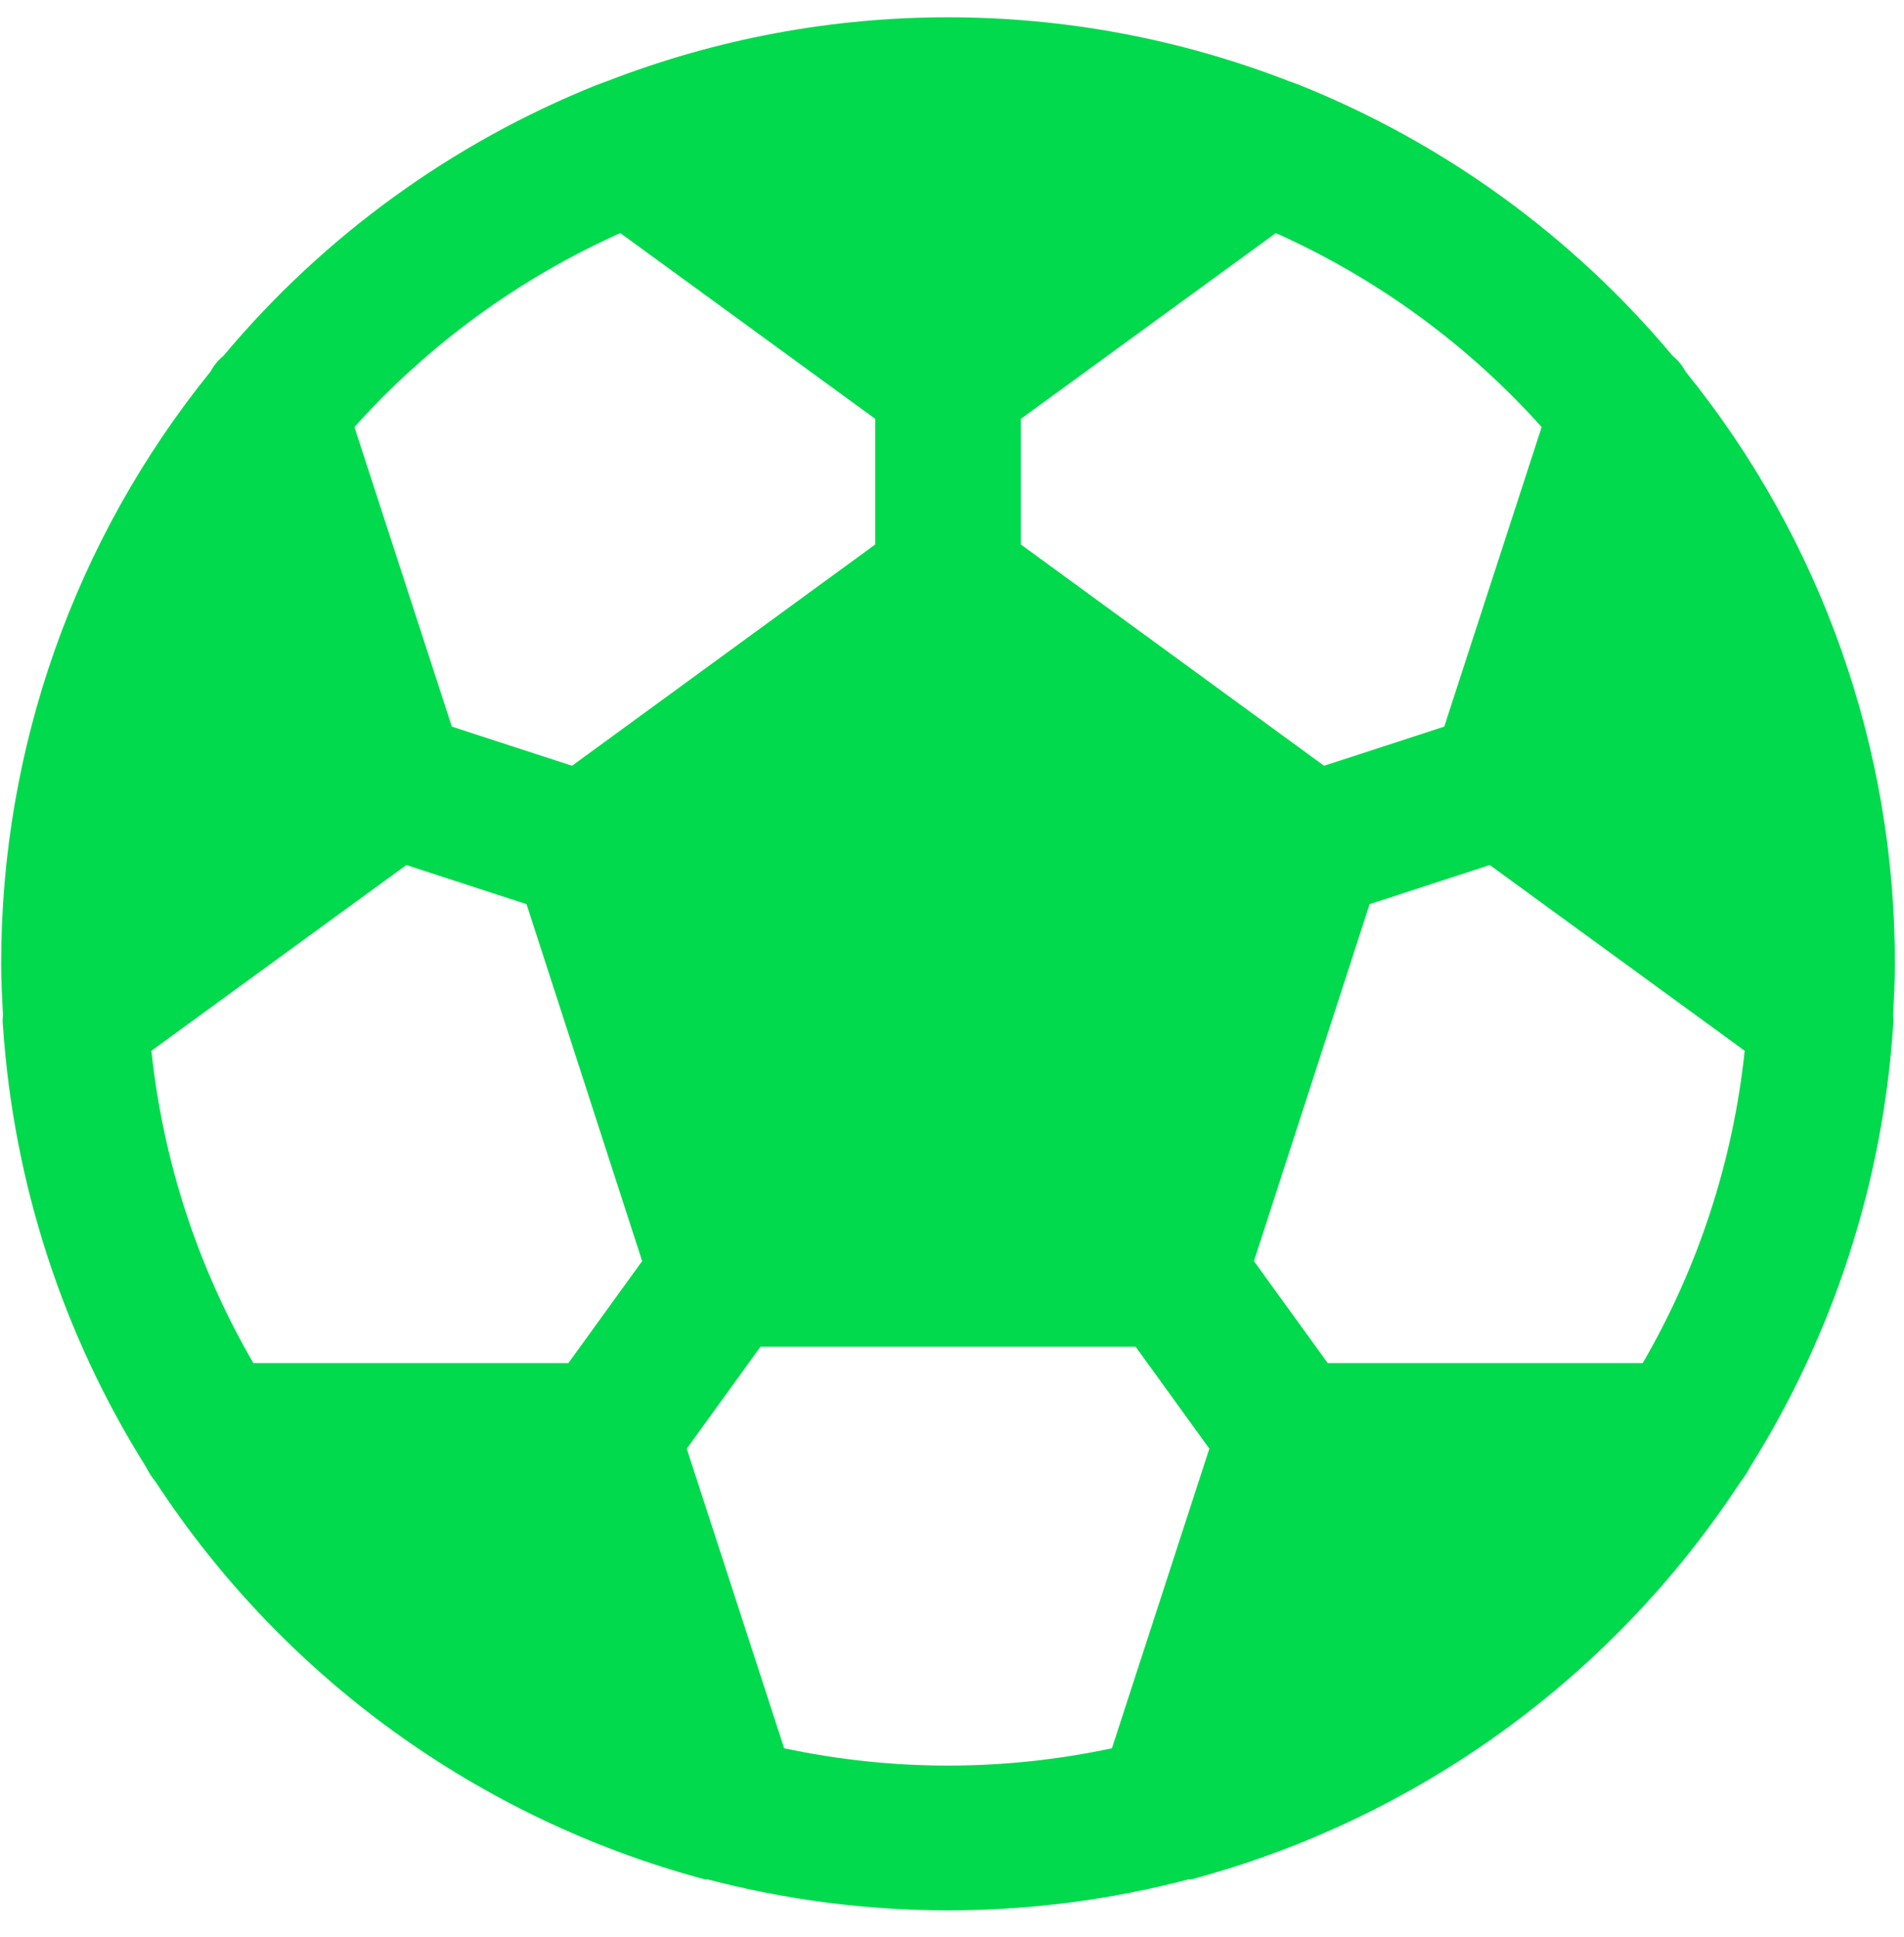 <svg width="58" height="59" viewBox="0 0 58 59" fill="none" xmlns="http://www.w3.org/2000/svg">
<path d="M57.668 31.256C57.682 31.145 57.682 31.033 57.668 30.923C57.696 30.396 57.723 29.897 57.723 29.37C57.733 22.797 55.481 16.422 51.344 11.315C51.248 11.133 51.116 10.973 50.956 10.843C47.898 7.188 43.982 4.348 39.557 2.578L39.252 2.467C32.58 -0.121 25.18 -0.121 18.507 2.467L18.202 2.578C13.777 4.348 9.861 7.188 6.803 10.843C6.643 10.973 6.511 11.133 6.415 11.315C2.279 16.422 0.026 22.797 0.036 29.37C0.036 29.897 0.064 30.396 0.091 30.923C0.077 31.033 0.077 31.145 0.091 31.256C0.411 36.021 1.907 40.633 4.446 44.679C4.531 44.846 4.633 45.004 4.751 45.151C8.649 51.1 14.603 55.405 21.475 57.243H21.558C26.358 58.5 31.401 58.5 36.202 57.243H36.285C43.157 55.405 49.11 51.1 53.009 45.151C53.126 45.004 53.228 44.846 53.314 44.679C55.852 40.633 57.348 36.021 57.668 31.256ZM12.378 26.347L16.039 27.539L19.561 38.411L17.314 41.517H7.718C6.023 38.601 4.965 35.359 4.612 32.005L12.378 26.347ZM45.382 26.347L53.147 32.005C52.794 35.359 51.736 38.601 50.041 41.517H40.445L38.198 38.411L41.721 27.539L45.382 26.347ZM46.962 13.007L43.995 22.131L40.334 23.324L31.098 16.584V12.757L38.864 7.099C41.947 8.48 44.706 10.492 46.962 13.007ZM18.895 7.099L26.661 12.757V16.584L17.425 23.324L13.764 22.131L10.797 13.007C13.053 10.492 15.812 8.48 18.895 7.099ZM23.887 53.249L20.92 44.124L23.166 41.018H34.593L36.839 44.124L33.872 53.249C30.581 53.952 27.178 53.952 23.887 53.249Z" fill="#01DA4C"/>
</svg>
